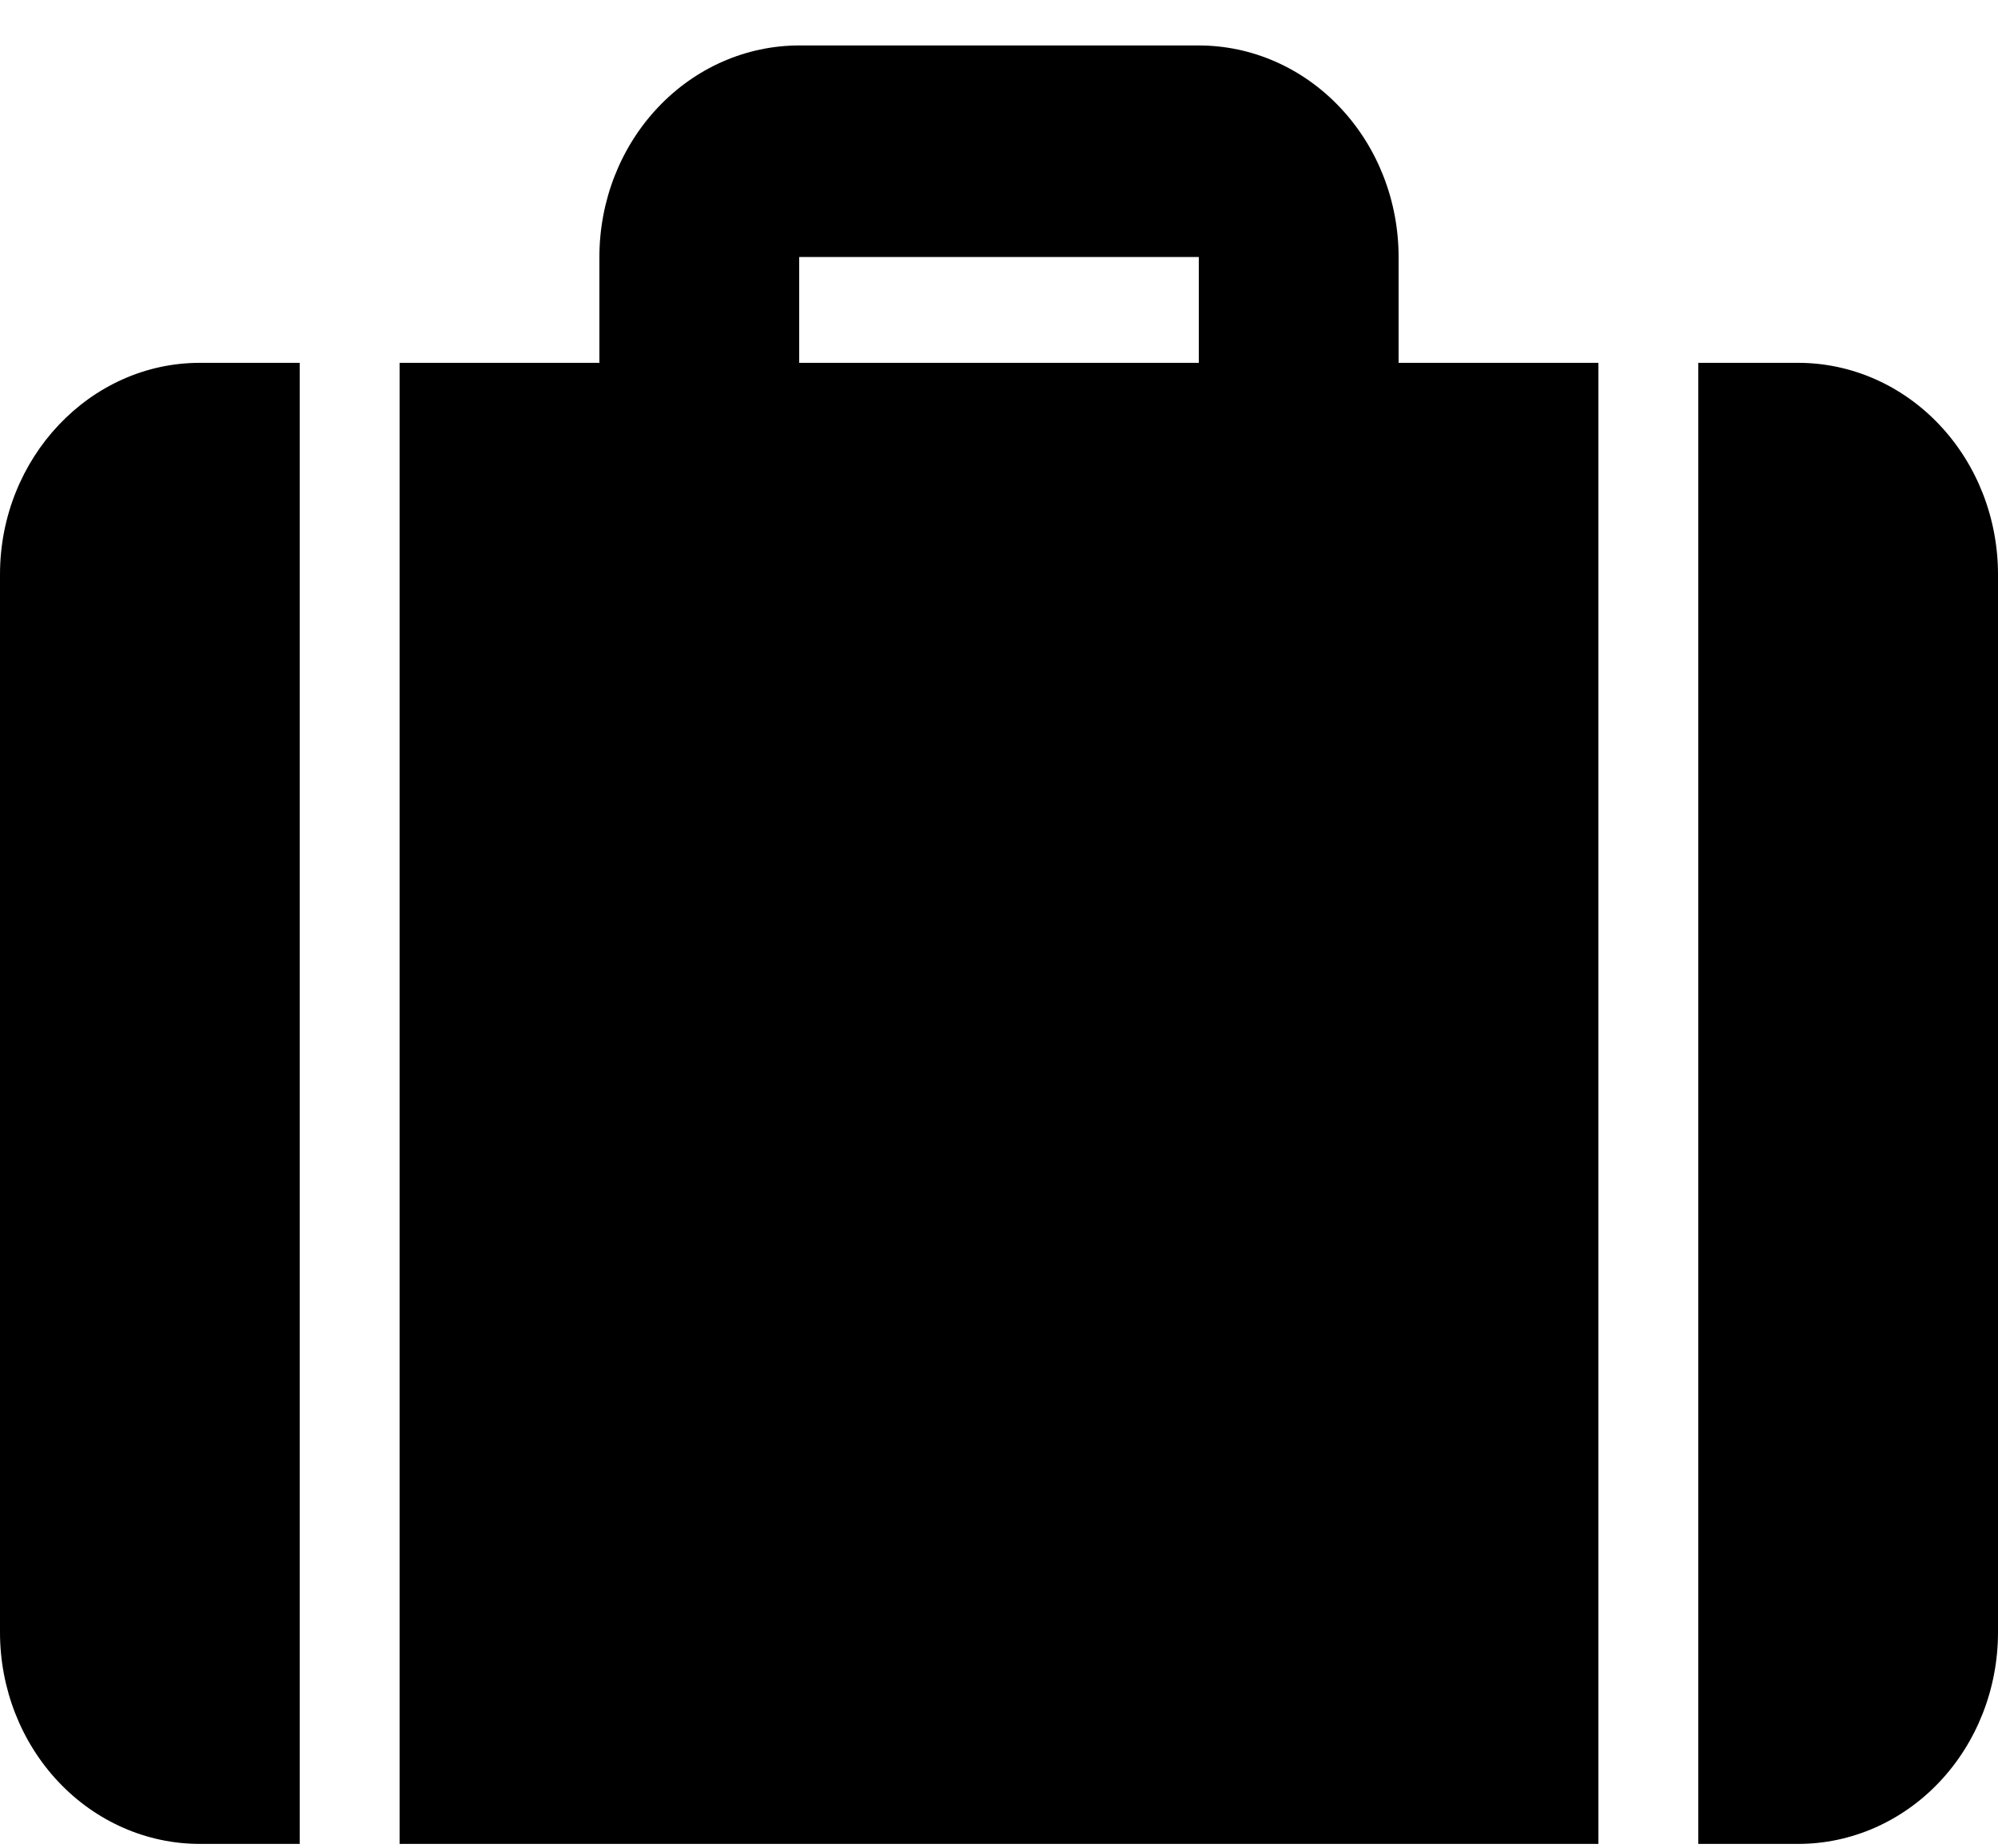 <svg width="40" height="37" viewBox="0 0 40 37" xmlns="http://www.w3.org/2000/svg">
<path d="M28 7.263H32V36.91H8V7.263H12V5.145C12 4.022 12.421 2.945 13.172 2.151C13.922 1.356 14.939 0.91 16 0.91H24C25.061 0.91 26.078 1.356 26.828 2.151C27.579 2.945 28 4.022 28 5.145V7.263ZM34 7.263H36C37.061 7.263 38.078 7.709 38.828 8.504C39.579 9.298 40 10.375 40 11.498V32.675C40 33.798 39.579 34.875 38.828 35.67C38.078 36.464 37.061 36.91 36 36.91H34V7.263ZM6 7.263V36.91H4C2.939 36.91 1.922 36.464 1.172 35.67C0.421 34.875 0 33.798 0 32.675V11.498C0 9.169 1.8 7.263 4 7.263H6ZM16 5.145V7.263H24V5.145H16Z" fill="currentColor"/>
</svg>
